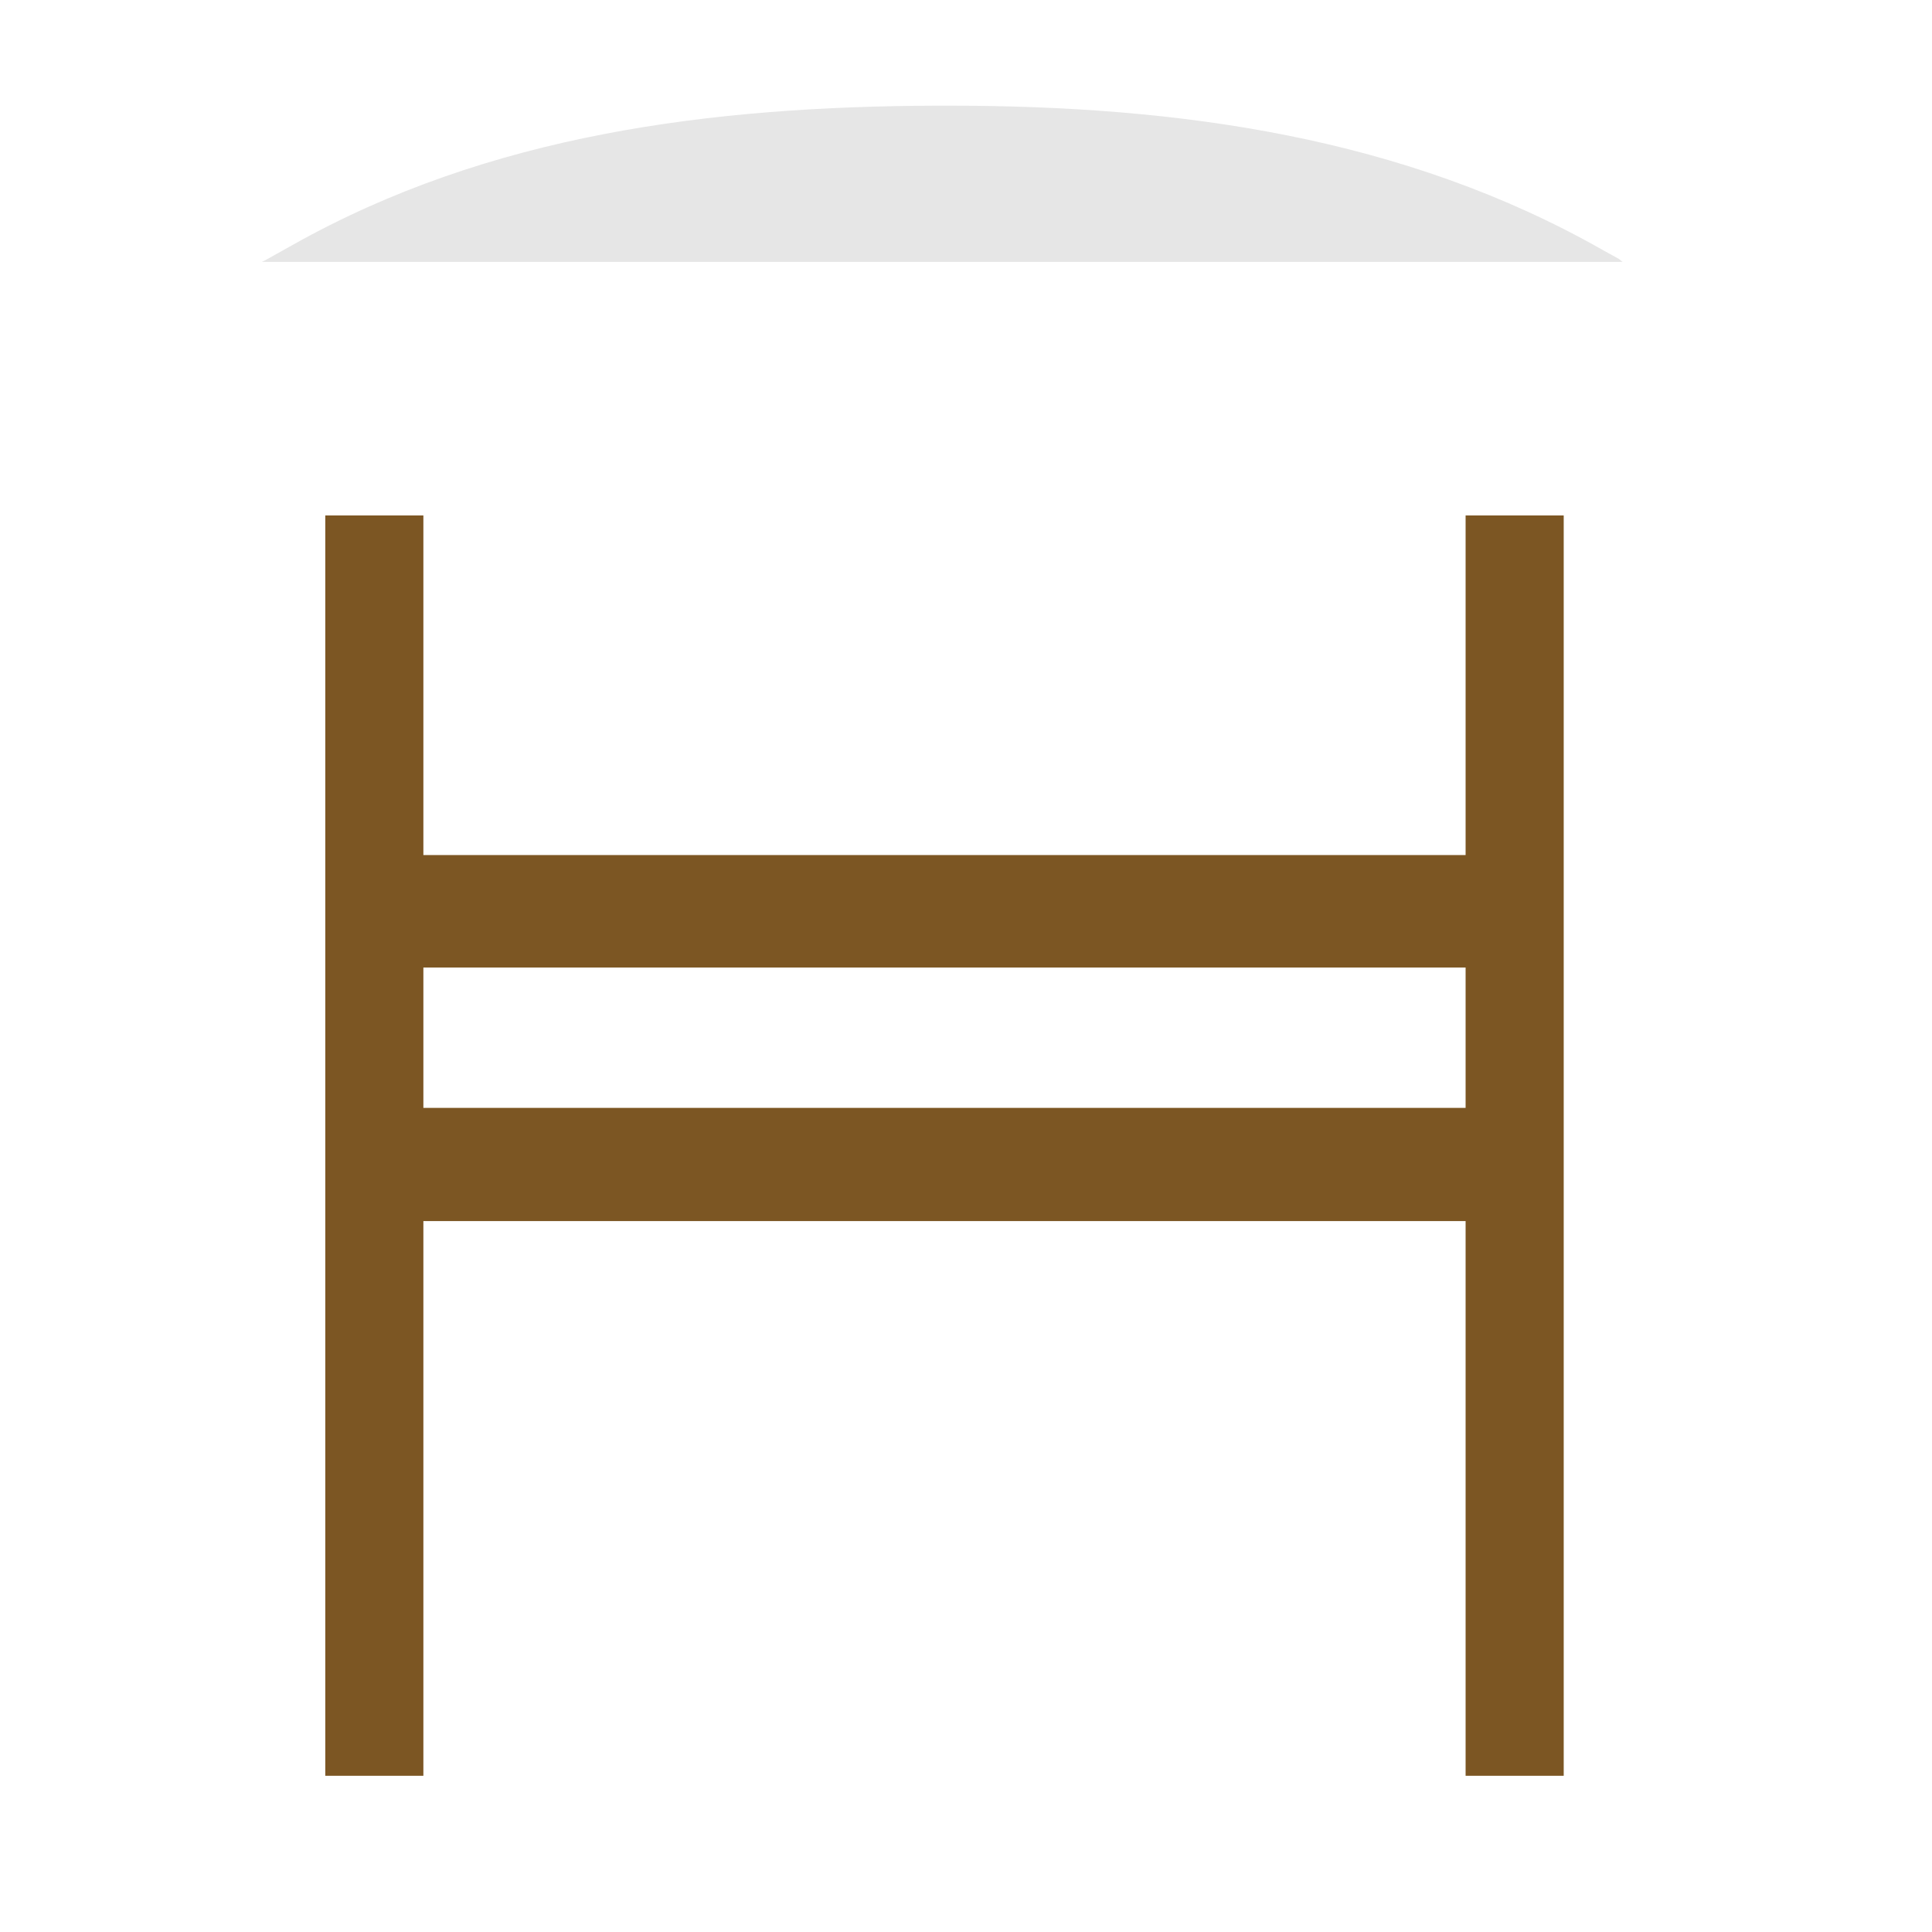 <?xml version="1.0" encoding="utf-8"?>
<!-- Generator: Adobe Illustrator 22.1.0, SVG Export Plug-In . SVG Version: 6.00 Build 0)  -->
<svg version="1.1" id="Layer_1" xmlns="http://www.w3.org/2000/svg" xmlns:xlink="http://www.w3.org/1999/xlink" x="0px" y="0px"
	 viewBox="0 0 256 256" style="enable-background:new 0 0 256 256;" xml:space="preserve">
<g style="opacity:0;">
	<path style="fill:#F9E048;" d="M227,51c0,4.8-1.9,9.1-5.1,12.3c-3.1,3.1-7.5,5.1-12.3,5.1H40c-9.6,0-17.3-7.8-17.3-17.3
		c0-4.8,1.9-9.1,5.1-12.3c2.1-2.1,4.6-3.6,7.5-4.4l-0.6,0.3H215l-0.6-0.3C221.7,36.4,227,43.1,227,51z"/>
	<path style="fill:#F9E048;" d="M215,34.7H34.7l0.6-0.3l3.4-1.9C64.8,17.8,94.2,14.1,124.2,14h1.4c30.5,0,60.4,4.1,86.9,19.2l2,1.1
		L215,34.7z"/>
</g>
<g>
	<path style="fill:#7C5623;" d="M194.2,68.3v45H56.1v-45h-13v167h13v-73.5h138.1v73.5h13v-167H194.2z M194.2,146.8H56.1v-18.6h138.1
		V146.8z"/>
	<path style="opacity:0.1;" d="M215,34.7H34.7l0.6-0.3l3.4-1.9C64.8,17.8,94.2,14.1,124.2,14h1.4c30.5,0,60.4,4.1,86.9,19.2l2,1.1
		L215,34.7z"/>
</g>
</svg>
